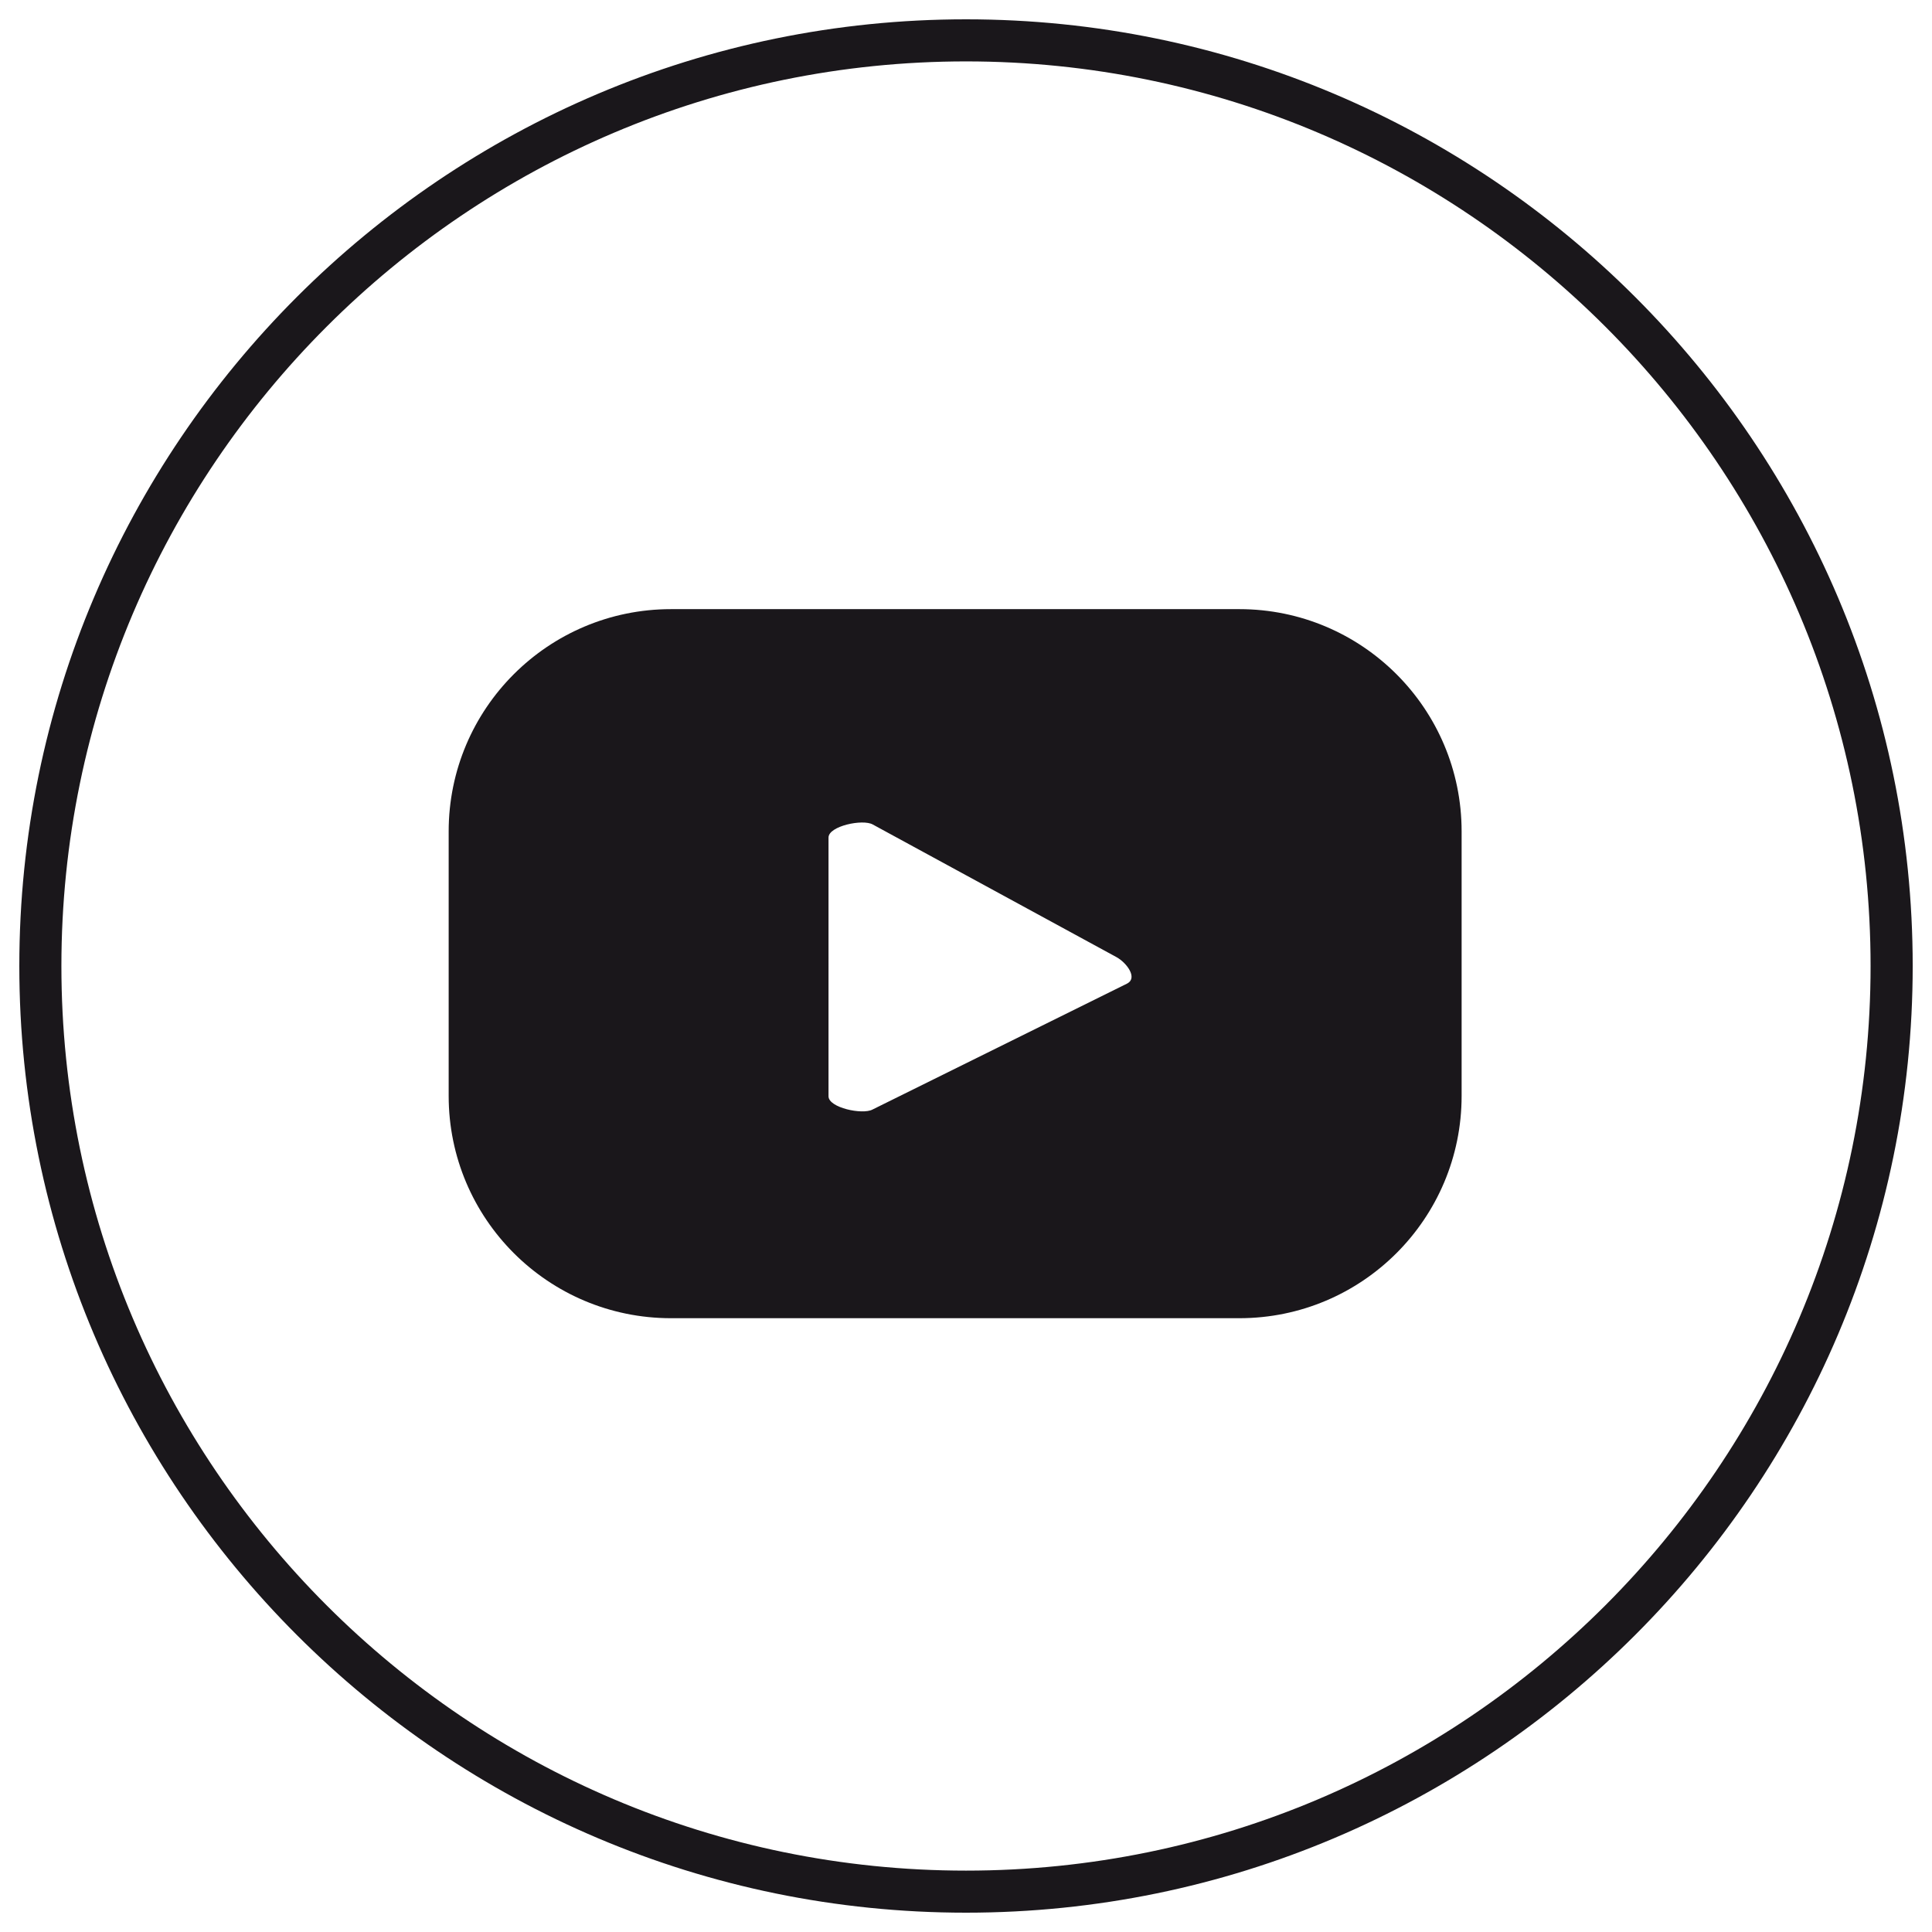 <?xml version="1.0" encoding="utf-8"?>
<!-- Generator: Adobe Illustrator 14.0.0, SVG Export Plug-In . SVG Version: 6.00 Build 43363)  -->
<!DOCTYPE svg PUBLIC "-//W3C//DTD SVG 1.1//EN" "http://www.w3.org/Graphics/SVG/1.1/DTD/svg11.dtd">
<svg version="1.1" id="Ebene_1" xmlns="http://www.w3.org/2000/svg" xmlns:xlink="http://www.w3.org/1999/xlink" x="0px" y="0px"
	 width="100px" height="100px" viewBox="0 0 100 100" enable-background="new 0 0 100 100" xml:space="preserve">
<title>Group 6</title>
<desc>Created with Sketch.</desc>
<g id="Persönlicher-Bereich_closed">
	<g id="_x33_:-Formular-_x28_registrierung_x29_-DP" transform="translate(-885, -3760)">
		<g id="Group-19-Copy-2" transform="translate(1, 3067)">
			<g id="Group-18" transform="translate(0, 346)">
				<g id="Group-6" transform="translate(885, 348)">
					<g id="Group-3">
						<path fill="#1A171B" d="M49.001,98C21.982,98,0,76.018,0,49C0,21.981,21.982,0,49.001,0s49,21.981,49,49
							C98,76.018,76.02,98,49.001,98L49.001,98z M49.001,2.178C23.183,2.178,2.178,23.183,2.178,49
							c0,25.818,21.005,46.823,46.823,46.823c25.817,0,46.82-21.005,46.82-46.823C95.823,23.183,74.819,2.178,49.001,2.178
							L49.001,2.178z"/>
					</g>
					<path id="Fill-4" fill="#1A171B" d="M57.35,49.904l-13.192,6.527c-0.518,0.278-2.274-0.095-2.274-0.687V42.351
						c0-0.596,1.773-0.97,2.291-0.675l12.627,6.872C57.331,48.849,57.888,49.613,57.35,49.904L57.35,49.904z M74.653,42.033
						c0-6.354-5.152-11.504-11.506-11.504H33.729c-6.355,0-11.506,5.15-11.506,11.504v13.691c0,6.354,5.15,11.506,11.506,11.506
						h29.418c6.354,0,11.506-5.149,11.506-11.506V42.033z"/>
				</g>
			</g>
		</g>
	</g>
</g>
</svg>
